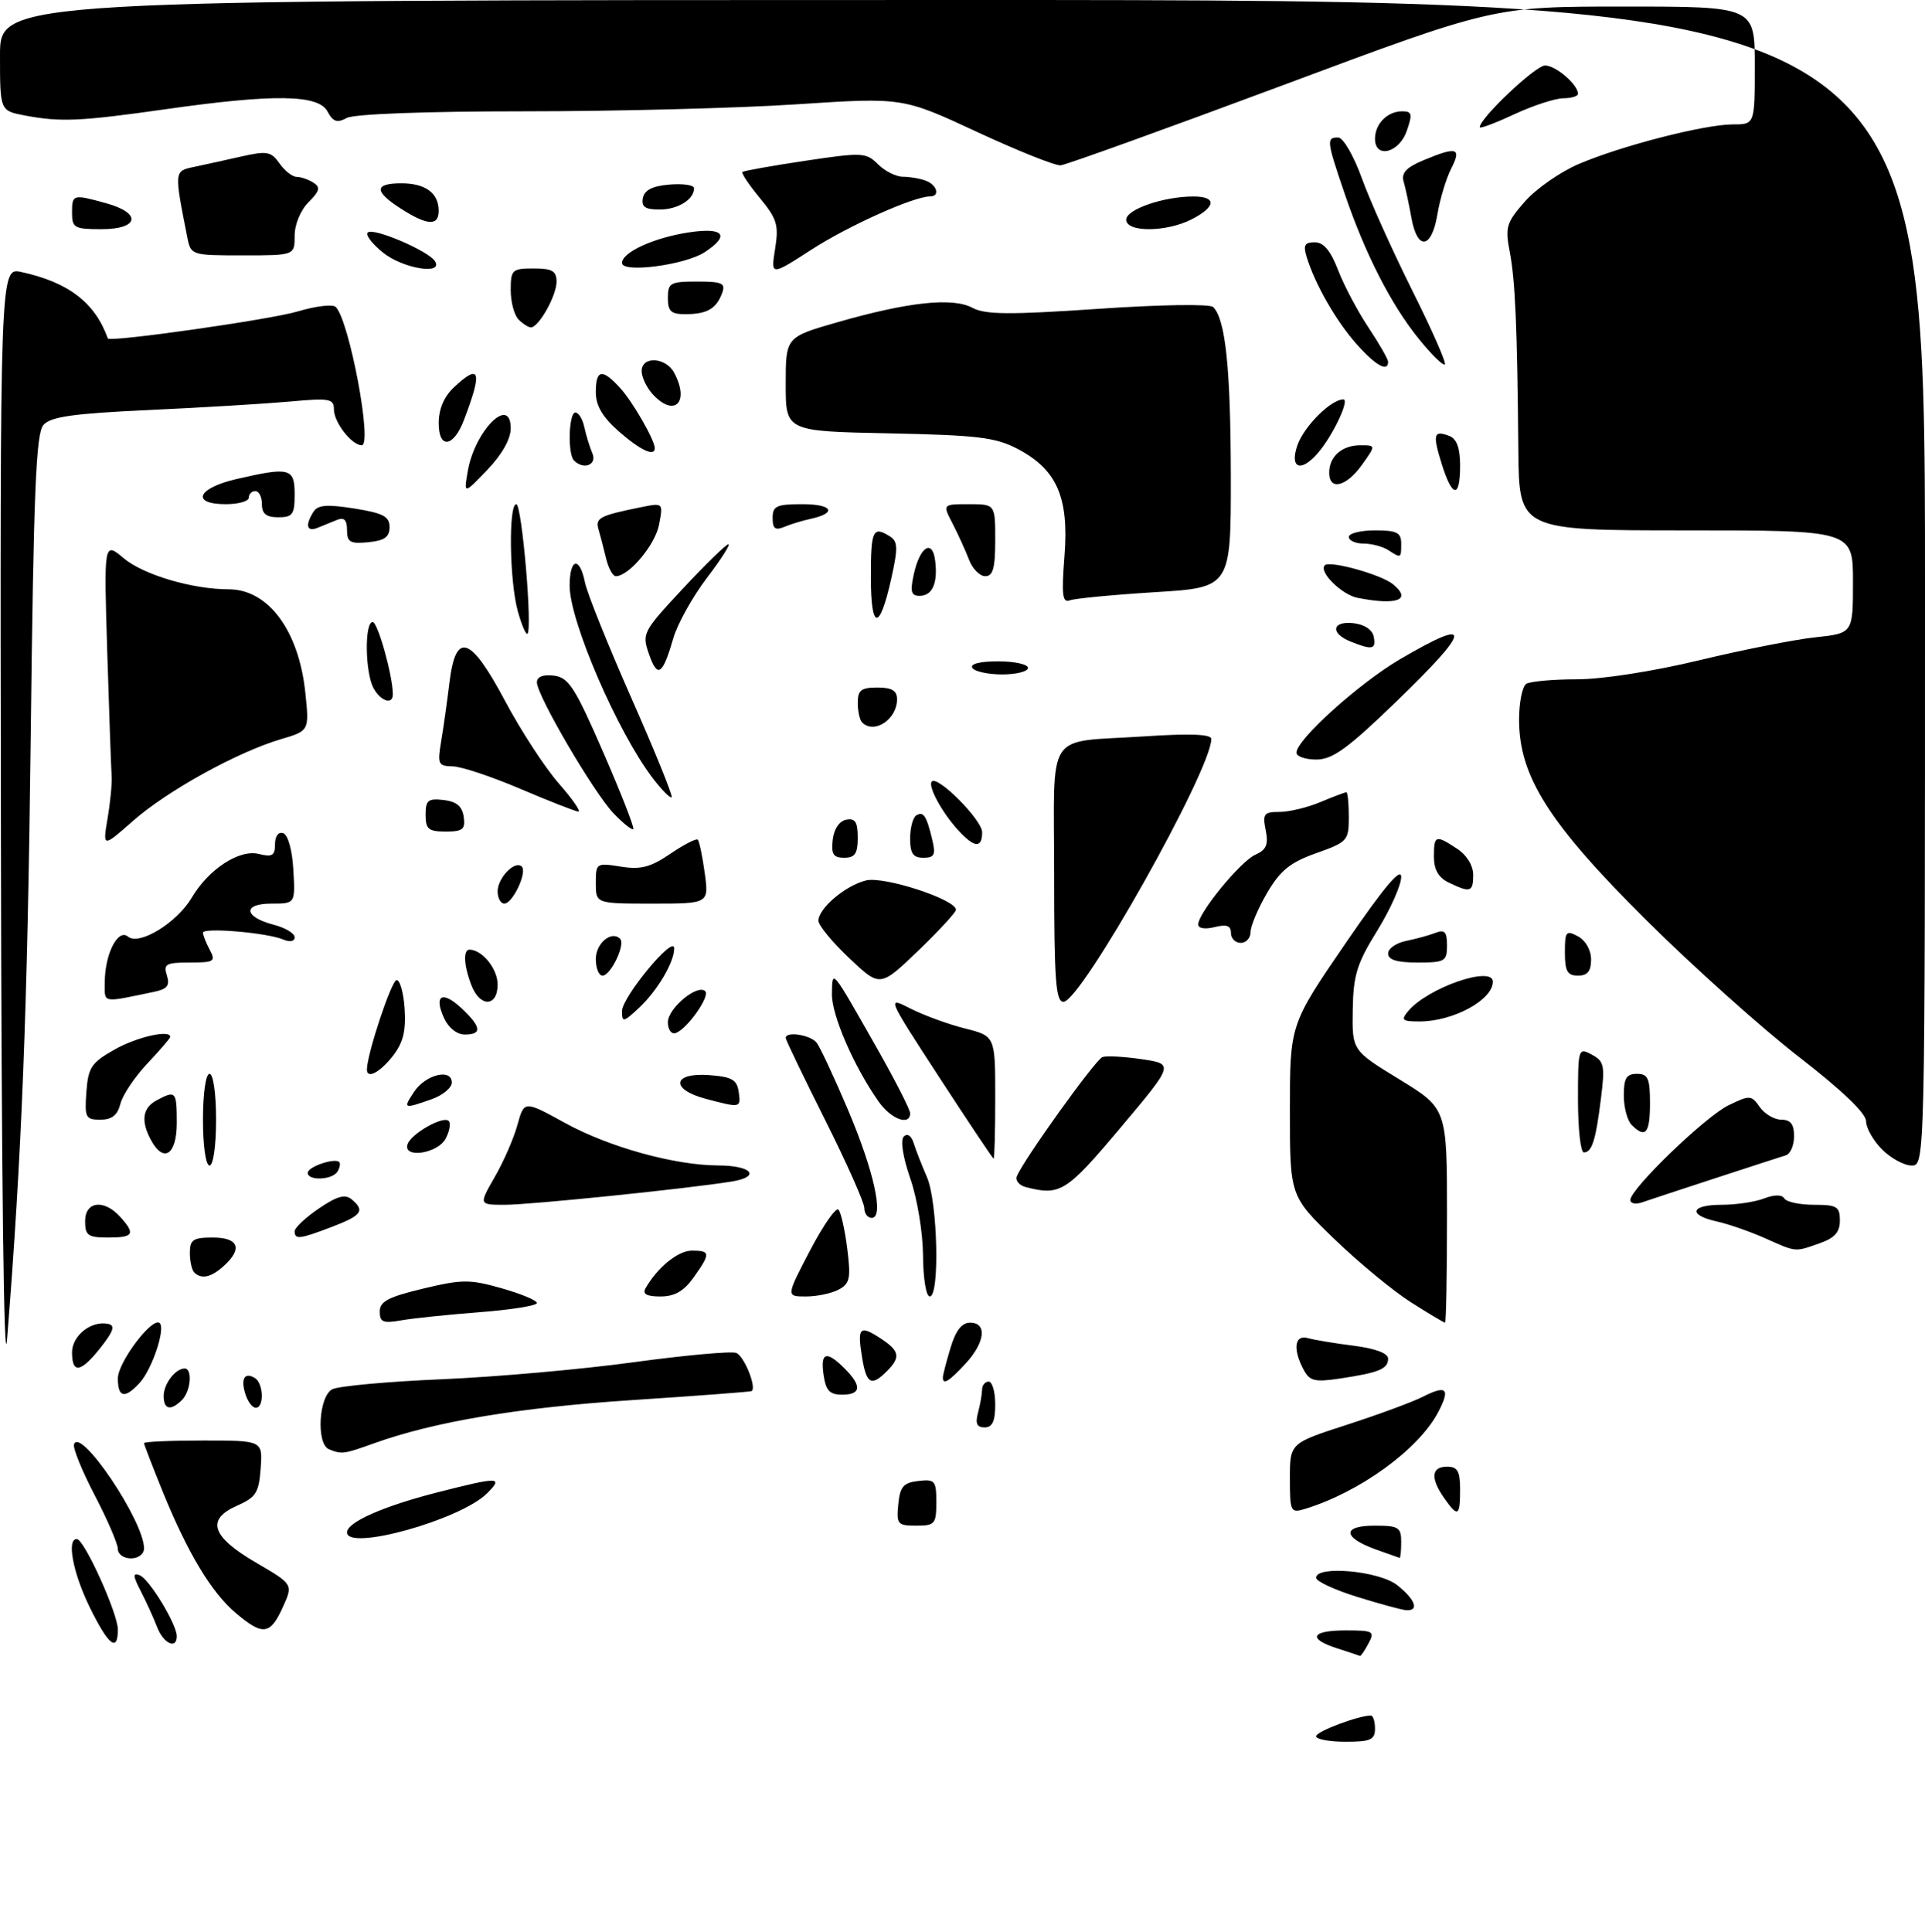 <?xml version="1.0" encoding="UTF-8" standalone="no"?>
<!DOCTYPE svg PUBLIC "-//W3C//DTD SVG 1.1//EN" "http://www.w3.org/Graphics/SVG/1.1/DTD/svg11.dtd" >
<svg xmlns="http://www.w3.org/2000/svg" xmlns:xlink="http://www.w3.org/1999/xlink" version="1.1" viewBox="0 0 294 295">
 <g >
 <path fill="currentColor"
d=" M 201.00 265.16 C 201.00 264.44 207.47 262.00 209.37 262.00 C 209.71 262.00 210.00 262.90 210.00 264.00 C 210.00 265.70 209.33 266.00 205.50 266.00 C 203.03 266.00 201.00 265.62 201.00 265.16 Z  M 204.25 251.75 C 199.63 250.27 200.23 249.00 205.54 249.00 C 209.76 249.00 210.00 249.14 209.00 251.00 C 208.41 252.10 207.83 252.95 207.71 252.90 C 207.60 252.84 206.04 252.33 204.25 251.75 Z  M 13.71 245.48 C 11.13 240.22 10.14 234.94 11.75 235.05 C 12.89 235.13 18.00 246.42 18.00 248.86 C 18.00 252.43 16.56 251.29 13.71 245.48 Z  M 24.00 248.49 C 23.47 247.11 22.35 244.65 21.51 243.02 C 20.30 240.68 20.26 240.16 21.33 240.57 C 22.79 241.13 27.00 248.05 27.00 249.89 C 27.00 251.96 24.96 251.01 24.00 248.49 Z  M 36.06 246.39 C 32.32 243.25 28.69 237.23 24.86 227.82 C 23.29 223.95 22.00 220.61 22.00 220.40 C 22.00 220.18 26.08 220.00 31.06 220.00 C 40.11 220.00 40.11 220.00 39.81 224.25 C 39.54 227.97 39.09 228.68 36.21 229.95 C 31.41 232.06 32.29 234.68 39.14 238.67 C 44.78 241.96 44.78 241.96 43.18 245.48 C 41.27 249.69 40.14 249.83 36.06 246.39 Z  M 207.25 243.87 C 203.81 242.80 201.00 241.49 201.00 240.96 C 201.00 239.04 210.60 239.90 213.37 242.07 C 216.17 244.28 216.81 246.06 214.75 245.91 C 214.06 245.86 210.69 244.94 207.25 243.87 Z  M 18.00 236.57 C 18.00 235.79 16.42 232.10 14.48 228.39 C 12.54 224.67 11.11 221.16 11.30 220.59 C 12.23 217.80 22.00 232.29 22.00 236.47 C 22.00 237.33 21.13 238.00 20.00 238.00 C 18.90 238.00 18.00 237.36 18.00 236.57 Z  M 210.06 236.61 C 205.05 234.79 204.97 233.00 209.92 233.00 C 213.61 233.00 214.00 233.24 214.00 235.50 C 214.00 236.88 213.89 237.97 213.75 237.92 C 213.61 237.88 211.95 237.29 210.06 236.61 Z  M 53.00 234.03 C 53.00 232.48 58.48 230.05 66.72 227.94 C 76.25 225.51 76.93 225.52 74.38 228.07 C 70.33 232.11 53.00 236.94 53.00 234.03 Z  M 137.19 229.75 C 137.45 227.04 137.96 226.45 140.25 226.18 C 142.80 225.89 143.00 226.13 143.00 229.43 C 143.00 232.75 142.78 233.00 139.94 233.00 C 137.08 233.00 136.89 232.78 137.19 229.75 Z  M 197.00 225.77 C 197.00 220.41 197.00 220.41 205.75 217.58 C 210.56 216.02 215.78 214.10 217.34 213.30 C 220.94 211.47 221.54 212.07 219.66 215.66 C 216.67 221.36 207.61 227.93 199.25 230.46 C 197.11 231.10 197.00 230.87 197.00 225.77 Z  M 220.56 228.78 C 218.44 225.75 218.60 224.00 221.00 224.00 C 222.62 224.00 223.00 224.67 223.00 227.50 C 223.00 231.60 222.66 231.78 220.56 228.78 Z  M 50.25 221.34 C 48.27 220.54 48.67 213.24 50.75 212.17 C 51.71 211.68 59.25 210.99 67.50 210.64 C 75.75 210.29 88.93 209.12 96.78 208.04 C 104.64 206.97 111.69 206.33 112.44 206.62 C 113.65 207.08 115.59 211.89 114.80 212.45 C 114.63 212.56 106.40 213.18 96.50 213.83 C 79.17 214.97 66.36 217.11 57.12 220.43 C 52.49 222.09 52.21 222.13 50.25 221.34 Z  M 149.37 215.75 C 149.70 214.51 149.98 212.94 149.99 212.25 C 149.99 211.56 150.45 211.00 151.00 211.00 C 151.55 211.00 152.00 212.57 152.00 214.50 C 152.00 217.06 151.56 218.00 150.38 218.00 C 149.19 218.00 148.93 217.40 149.37 215.75 Z  M 25.00 213.20 C 25.00 211.35 26.79 209.00 28.20 209.00 C 29.43 209.00 29.15 212.45 27.80 213.80 C 26.08 215.52 25.00 215.28 25.00 213.20 Z  M 37.48 212.92 C 36.73 210.56 37.36 209.49 38.93 210.46 C 40.25 211.27 40.36 215.00 39.07 215.00 C 38.55 215.00 37.84 214.07 37.48 212.92 Z  M 0.14 127.67 C 0.00 40.84 0.00 40.84 3.25 41.54 C 10.45 43.10 14.51 46.21 16.47 51.69 C 16.70 52.31 41.38 48.80 45.48 47.56 C 48.22 46.74 50.83 46.43 51.28 46.88 C 53.35 48.95 56.93 68.00 55.25 68.00 C 53.72 68.00 51.00 64.49 51.00 62.53 C 51.00 60.89 50.33 60.77 44.25 61.33 C 40.54 61.66 30.87 62.25 22.77 62.62 C 11.13 63.16 7.74 63.64 6.63 64.90 C 5.49 66.20 5.13 75.03 4.69 112.50 C 4.19 154.40 3.32 176.48 1.08 204.50 C 0.60 210.52 0.22 179.98 0.14 127.67 Z  M 18.00 210.52 C 18.00 208.03 23.33 201.00 24.40 202.07 C 25.29 202.95 23.24 209.07 21.38 211.14 C 19.08 213.67 18.00 213.48 18.00 210.52 Z  M 125.79 210.00 C 125.27 206.50 126.21 206.21 129.00 209.00 C 131.66 211.66 131.53 213.00 128.61 213.00 C 126.73 213.00 126.13 212.37 125.79 210.00 Z  M 131.66 207.30 C 130.91 202.70 131.29 202.31 134.47 204.39 C 137.41 206.31 137.59 207.27 135.43 209.43 C 133.07 211.79 132.32 211.37 131.66 207.30 Z  M 144.00 210.37 C 144.00 210.02 144.52 207.99 145.16 205.87 C 145.96 203.20 146.89 202.00 148.16 202.00 C 150.80 202.00 150.46 205.02 147.46 208.26 C 144.92 211.00 144.00 211.56 144.00 210.37 Z  M 199.09 209.17 C 197.41 206.03 197.72 203.78 199.75 204.36 C 200.71 204.63 203.86 205.16 206.75 205.52 C 210.05 205.94 212.00 206.67 212.00 207.49 C 212.00 209.06 210.63 209.63 204.72 210.52 C 200.78 211.11 200.03 210.93 199.09 209.17 Z  M 11.00 206.54 C 11.00 203.96 13.97 201.63 16.53 202.19 C 17.62 202.42 17.35 203.28 15.41 205.75 C 12.36 209.63 11.00 209.88 11.00 206.54 Z  M 58.00 200.30 C 58.00 198.76 59.31 198.07 64.62 196.80 C 70.59 195.37 71.76 195.37 76.62 196.75 C 79.58 197.59 82.00 198.60 82.00 199.00 C 82.00 199.40 78.06 200.03 73.25 200.40 C 68.44 200.77 63.04 201.33 61.25 201.65 C 58.51 202.13 58.00 201.92 58.00 200.30 Z  M 215.48 198.88 C 212.78 197.17 207.51 192.82 203.78 189.22 C 197.00 182.67 197.00 182.67 197.00 169.57 C 197.00 156.47 197.00 156.47 205.50 144.06 C 211.37 135.49 214.00 132.36 214.00 133.93 C 214.00 135.18 212.36 138.86 210.35 142.12 C 207.22 147.18 206.68 148.94 206.60 154.24 C 206.50 160.43 206.50 160.43 213.75 164.86 C 221.00 169.30 221.00 169.30 221.00 185.65 C 221.00 194.64 220.86 202.00 220.70 202.00 C 220.53 202.00 218.18 200.60 215.48 198.88 Z  M 98.59 196.75 C 100.39 193.57 103.56 191.00 105.67 191.00 C 108.52 191.00 108.55 191.42 105.93 195.10 C 104.44 197.19 103.03 198.00 100.87 198.00 C 98.77 198.00 98.09 197.63 98.59 196.75 Z  M 123.71 190.99 C 125.73 187.13 127.69 184.32 128.06 184.74 C 128.44 185.16 129.04 187.84 129.40 190.70 C 129.97 195.23 129.80 196.04 128.09 196.95 C 127.01 197.53 124.76 198.00 123.09 198.00 C 120.05 198.00 120.05 198.00 123.71 190.99 Z  M 140.97 191.75 C 140.95 188.28 140.09 183.05 139.03 180.00 C 137.89 176.71 137.49 174.13 138.03 173.58 C 138.57 173.03 139.18 173.43 139.54 174.58 C 139.87 175.64 140.79 177.98 141.57 179.78 C 143.21 183.55 143.55 198.00 142.00 198.00 C 141.44 198.00 140.99 195.23 140.97 191.75 Z  M 29.67 194.33 C 29.30 193.97 29.00 192.62 29.00 191.33 C 29.00 189.33 29.50 189.00 32.50 189.00 C 36.44 189.00 37.10 190.70 34.17 193.35 C 32.23 195.10 30.76 195.42 29.67 194.33 Z  M 269.44 189.05 C 267.20 188.06 263.94 186.93 262.19 186.54 C 257.74 185.56 258.20 184.00 262.93 184.00 C 265.10 184.00 268.01 183.57 269.40 183.04 C 271.02 182.42 272.14 182.42 272.52 183.04 C 272.85 183.57 274.89 184.00 277.06 184.00 C 280.55 184.00 281.00 184.27 281.00 186.40 C 281.00 188.20 280.20 189.08 277.85 189.90 C 274.04 191.23 274.43 191.27 269.44 189.05 Z  M 13.00 186.50 C 13.00 183.46 15.87 183.10 18.35 185.83 C 20.73 188.47 20.43 189.00 16.50 189.00 C 13.43 189.00 13.00 188.69 13.00 186.50 Z  M 45.00 188.04 C 45.00 187.51 46.66 185.95 48.69 184.57 C 51.44 182.69 52.70 182.34 53.69 183.15 C 55.79 184.90 55.27 185.62 50.72 187.36 C 45.75 189.26 45.00 189.35 45.00 188.04 Z  M 132.00 184.48 C 132.00 183.65 129.30 177.58 126.00 171.00 C 122.70 164.42 120.00 158.80 120.00 158.52 C 120.00 157.46 123.79 158.05 124.73 159.25 C 125.26 159.94 127.39 164.49 129.46 169.37 C 133.48 178.83 135.06 186.00 133.13 186.00 C 132.51 186.00 132.00 185.32 132.00 184.48 Z  M 75.56 179.75 C 76.91 177.41 78.47 173.83 79.03 171.78 C 80.06 168.07 80.06 168.07 86.28 171.49 C 93.01 175.19 103.01 177.96 109.69 177.99 C 114.83 178.00 116.27 179.70 111.78 180.44 C 105.25 181.51 81.00 184.00 77.11 184.00 C 73.12 184.00 73.12 184.00 75.56 179.75 Z  M 249.00 183.27 C 249.00 181.57 260.45 170.52 263.99 168.80 C 267.25 167.22 267.48 167.23 268.76 169.07 C 269.51 170.13 270.99 171.00 272.06 171.00 C 273.47 171.00 274.00 171.69 274.00 173.53 C 274.00 174.92 273.44 176.23 272.75 176.44 C 271.30 176.88 253.34 182.75 250.75 183.64 C 249.79 183.96 249.00 183.80 249.00 183.27 Z  M 156.68 181.30 C 155.67 181.04 155.06 180.30 155.30 179.66 C 156.25 177.23 167.29 161.83 168.37 161.44 C 168.99 161.22 171.71 161.37 174.40 161.77 C 179.31 162.50 179.31 162.50 171.11 172.25 C 162.85 182.07 161.92 182.65 156.68 181.30 Z  M 47.00 179.12 C 47.00 178.19 51.12 176.79 51.81 177.47 C 52.02 177.69 51.90 178.35 51.54 178.93 C 50.75 180.22 47.00 180.37 47.00 179.12 Z  M 31.00 171.00 C 31.00 167.00 31.43 164.00 32.00 164.00 C 32.57 164.00 33.00 167.00 33.00 171.00 C 33.00 175.00 32.57 178.00 32.00 178.00 C 31.43 178.00 31.00 175.00 31.00 171.00 Z  M 287.45 175.55 C 286.10 174.20 285.00 172.25 285.00 171.22 C 285.00 170.02 281.28 166.47 274.75 161.42 C 269.11 157.06 258.61 147.65 251.41 140.50 C 236.56 125.75 232.00 118.56 232.00 109.90 C 232.00 107.27 232.50 104.81 233.11 104.43 C 233.72 104.06 237.21 103.74 240.86 103.74 C 244.72 103.74 252.52 102.52 259.50 100.84 C 266.10 99.25 274.09 97.67 277.25 97.33 C 283.00 96.72 283.00 96.72 283.00 88.86 C 283.00 81.00 283.00 81.00 257.50 81.00 C 232.00 81.00 232.00 81.00 231.89 68.75 C 231.72 49.79 231.42 42.85 230.57 38.41 C 229.85 34.71 230.07 33.98 232.88 30.79 C 234.59 28.84 238.27 26.27 241.07 25.07 C 247.53 22.29 260.31 19.00 264.66 19.00 C 268.00 19.00 268.00 19.00 268.00 10.00 C 268.00 1.00 268.00 1.00 248.06 1.00 C 228.11 1.00 228.11 1.00 195.81 13.06 C 178.04 19.69 162.82 25.17 162.00 25.25 C 161.17 25.33 155.40 23.02 149.18 20.13 C 137.86 14.87 137.86 14.87 121.68 15.93 C 112.78 16.52 94.11 17.00 80.18 17.00 C 65.01 17.00 54.11 17.41 52.98 18.01 C 51.48 18.82 50.86 18.61 50.01 17.01 C 48.62 14.42 41.81 14.33 25.30 16.68 C 12.20 18.54 9.23 18.67 3.75 17.63 C 0.00 16.91 0.00 16.91 0.00 8.45 C 0.00 0.00 0.00 0.00 147.00 0.00 C 294.00 0.00 294.00 0.00 294.00 89.00 C 294.00 177.99 294.00 178.00 291.95 178.00 C 290.83 178.00 288.80 176.90 287.45 175.55 Z  M 143.45 164.53 C 135.41 152.17 135.41 152.17 139.07 154.04 C 141.08 155.06 144.82 156.43 147.37 157.07 C 152.00 158.24 152.00 158.24 152.00 167.62 C 152.00 172.78 151.89 176.98 151.75 176.95 C 151.61 176.92 147.88 171.33 143.45 164.53 Z  M 23.04 174.07 C 21.48 171.17 21.78 169.19 23.93 168.04 C 26.85 166.47 27.00 166.64 27.00 171.50 C 27.00 176.39 24.98 177.70 23.04 174.07 Z  M 62.25 174.75 C 62.78 173.14 67.69 170.36 68.52 171.19 C 68.88 171.54 68.66 172.77 68.05 173.91 C 66.82 176.20 61.51 176.96 62.25 174.75 Z  M 241.00 167.96 C 241.00 160.11 241.05 159.95 243.10 161.06 C 245.00 162.07 245.14 162.73 244.51 167.75 C 243.71 174.20 243.13 176.00 241.89 176.00 C 241.40 176.00 241.00 172.38 241.00 167.96 Z  M 249.20 171.80 C 248.54 171.14 248.00 169.12 248.00 167.30 C 248.00 164.67 248.40 164.00 250.00 164.00 C 251.70 164.00 252.00 164.67 252.00 168.50 C 252.00 173.11 251.31 173.91 249.20 171.80 Z  M 13.19 166.78 C 13.47 163.02 13.94 162.30 17.50 160.29 C 20.92 158.36 26.00 157.21 26.00 158.36 C 26.00 158.56 24.43 160.39 22.50 162.43 C 20.58 164.47 18.73 167.23 18.39 168.57 C 17.95 170.32 17.09 171.00 15.33 171.00 C 13.07 171.00 12.91 170.68 13.19 166.78 Z  M 134.20 168.25 C 130.41 162.88 127.00 155.02 127.06 151.78 C 127.13 147.97 126.90 147.70 134.03 160.26 C 136.76 165.08 139.00 169.47 139.00 170.01 C 139.00 172.00 136.08 170.93 134.20 168.25 Z  M 63.24 166.75 C 64.99 164.10 69.00 163.12 69.00 165.33 C 69.00 166.14 67.58 167.30 65.85 167.90 C 61.62 169.38 61.53 169.34 63.24 166.75 Z  M 107.75 167.80 C 102.34 166.36 102.70 163.79 108.25 164.19 C 111.78 164.45 112.55 164.88 112.82 166.75 C 113.17 169.22 113.14 169.23 107.75 167.80 Z  M 56.04 163.25 C 56.15 160.69 59.76 149.86 60.55 149.69 C 61.07 149.59 61.63 151.55 61.80 154.06 C 62.02 157.49 61.57 159.27 59.97 161.31 C 57.95 163.87 55.96 164.86 56.04 163.25 Z  M 67.82 155.50 C 66.21 151.97 67.55 151.23 70.50 154.00 C 73.53 156.84 73.66 158.00 70.98 158.00 C 69.79 158.00 68.49 156.97 67.82 155.50 Z  M 102.00 156.11 C 102.00 153.98 106.55 150.22 107.71 151.38 C 108.48 152.15 104.91 157.20 103.19 157.77 C 102.53 157.99 102.00 157.25 102.00 156.11 Z  M 95.00 154.42 C 95.01 152.28 102.89 142.74 102.96 144.80 C 103.02 146.86 100.42 151.28 97.60 153.92 C 95.21 156.15 95.00 156.19 95.00 154.42 Z  M 215.06 154.43 C 218.01 150.87 228.00 147.40 228.00 149.93 C 228.00 152.71 221.94 156.00 216.81 156.00 C 214.15 156.00 213.92 155.80 215.06 154.43 Z  M 16.00 150.07 C 16.00 145.73 18.00 141.76 19.55 143.04 C 21.26 144.46 27.01 140.94 29.29 137.09 C 31.87 132.72 36.56 129.67 39.54 130.42 C 41.57 130.93 42.00 130.67 42.00 128.94 C 42.00 127.70 42.52 127.00 43.25 127.25 C 43.98 127.49 44.63 129.81 44.80 132.83 C 45.10 138.00 45.10 138.00 41.47 138.00 C 37.00 138.00 37.22 140.04 41.82 141.23 C 43.57 141.69 45.00 142.54 45.00 143.14 C 45.00 143.78 44.29 143.92 43.25 143.48 C 40.78 142.44 31.00 141.61 31.00 142.44 C 31.00 142.82 31.47 144.00 32.04 145.07 C 32.98 146.83 32.71 147.00 28.97 147.00 C 25.34 147.00 24.94 147.23 25.49 148.97 C 25.98 150.50 25.56 151.05 23.56 151.47 C 15.44 153.16 16.00 153.26 16.00 150.07 Z  M 71.98 150.43 C 70.81 147.38 70.71 144.99 71.75 145.03 C 73.71 145.11 76.00 147.99 76.00 150.36 C 76.00 153.82 73.28 153.87 71.98 150.43 Z  M 161.00 133.57 C 161.00 111.05 159.42 113.48 174.75 112.46 C 181.79 112.00 185.00 112.12 185.00 112.86 C 185.00 117.62 165.10 153.00 162.42 153.00 C 161.24 153.00 161.00 149.68 161.00 133.57 Z  M 129.71 146.34 C 127.12 143.89 125.00 141.32 125.00 140.62 C 125.00 138.73 129.11 135.24 132.26 134.46 C 135.01 133.78 146.00 137.37 146.00 138.94 C 146.00 139.33 143.39 142.16 140.21 145.22 C 134.41 150.78 134.41 150.78 129.71 146.34 Z  M 91.00 146.47 C 91.00 144.06 93.39 142.06 94.71 143.37 C 95.56 144.23 93.28 149.00 92.02 149.00 C 91.46 149.00 91.00 147.86 91.00 146.47 Z  M 239.00 145.46 C 239.00 142.24 239.18 142.02 241.00 143.00 C 242.17 143.63 243.00 145.09 243.00 146.54 C 243.00 148.33 242.46 149.00 241.00 149.00 C 239.38 149.00 239.00 148.33 239.00 145.46 Z  M 212.00 145.62 C 212.00 144.87 213.24 144.00 214.75 143.70 C 216.26 143.39 218.29 142.84 219.25 142.46 C 220.64 141.92 221.00 142.32 221.00 144.39 C 221.00 146.82 220.68 147.00 216.50 147.00 C 213.35 147.00 212.00 146.59 212.00 145.62 Z  M 188.00 142.48 C 188.00 141.36 187.34 141.13 185.50 141.59 C 184.04 141.95 183.00 141.79 183.00 141.19 C 183.00 139.43 189.45 131.55 191.72 130.54 C 193.41 129.79 193.75 128.99 193.31 126.79 C 192.81 124.30 193.03 124.00 195.41 124.00 C 196.87 124.00 199.68 123.33 201.65 122.50 C 203.63 121.67 205.41 121.00 205.62 121.00 C 205.83 121.00 206.00 122.69 206.00 124.77 C 206.00 128.38 205.80 128.60 201.02 130.30 C 197.04 131.71 195.54 132.93 193.52 136.37 C 192.14 138.74 191.00 141.42 191.00 142.34 C 191.00 143.25 190.32 144.00 189.50 144.00 C 188.68 144.00 188.00 143.32 188.00 142.48 Z  M 76.00 136.12 C 76.00 134.06 78.67 131.33 79.69 132.35 C 80.55 133.22 78.30 138.00 77.02 138.00 C 76.46 138.00 76.00 137.16 76.00 136.12 Z  M 91.00 134.87 C 91.00 131.81 91.08 131.76 94.80 132.35 C 97.86 132.84 99.33 132.46 102.38 130.39 C 104.45 128.98 106.34 128.01 106.57 128.24 C 106.80 128.47 107.28 130.76 107.63 133.33 C 108.27 138.00 108.27 138.00 99.64 138.00 C 91.00 138.00 91.00 138.00 91.00 134.87 Z  M 221.25 134.78 C 219.70 134.03 219.00 132.81 219.00 130.85 C 219.00 127.54 219.24 127.45 222.54 129.62 C 224.01 130.58 225.00 132.18 225.00 133.62 C 225.00 136.24 224.56 136.38 221.25 134.78 Z  M 127.18 128.26 C 127.37 126.61 128.19 125.39 129.25 125.19 C 130.61 124.93 131.00 125.54 131.00 127.93 C 131.00 130.37 130.57 131.00 128.93 131.00 C 127.27 131.00 126.93 130.46 127.18 128.26 Z  M 139.00 128.06 C 139.00 126.44 139.42 124.86 139.93 124.54 C 141.03 123.86 141.50 124.56 142.38 128.25 C 142.93 130.56 142.71 131.00 141.02 131.00 C 139.45 131.00 139.00 130.34 139.00 128.06 Z  M 16.43 124.98 C 16.85 122.52 17.13 119.60 17.05 118.50 C 16.97 117.40 16.67 108.90 16.38 99.60 C 15.86 82.71 15.86 82.71 18.90 85.26 C 21.89 87.78 29.39 90.00 34.91 90.00 C 40.97 90.00 45.64 96.29 46.63 105.78 C 47.24 111.61 47.24 111.61 42.87 112.90 C 36.23 114.87 25.55 120.77 20.34 125.35 C 15.68 129.46 15.68 129.46 16.43 124.98 Z  M 146.30 126.75 C 143.83 124.04 141.66 120.01 142.31 119.35 C 143.24 118.42 150.00 125.24 150.00 127.10 C 150.00 129.61 148.80 129.50 146.30 126.75 Z  M 65.00 124.43 C 65.00 122.22 65.38 121.91 67.75 122.18 C 69.72 122.41 70.59 123.14 70.82 124.75 C 71.09 126.66 70.68 127.00 68.07 127.00 C 65.44 127.00 65.00 126.63 65.00 124.43 Z  M 93.71 124.22 C 90.69 121.06 82.00 106.22 82.00 104.21 C 82.00 103.35 82.93 102.98 84.59 103.18 C 86.85 103.46 87.80 104.94 92.13 114.88 C 94.85 121.13 96.92 126.42 96.72 126.62 C 96.52 126.82 95.17 125.74 93.71 124.22 Z  M 79.50 120.49 C 75.10 118.61 70.43 117.05 69.12 117.04 C 66.93 117.00 66.79 116.70 67.37 113.25 C 67.72 111.19 68.29 107.14 68.64 104.25 C 69.60 96.34 71.85 97.09 77.18 107.13 C 79.56 111.60 83.23 117.23 85.33 119.63 C 87.44 122.03 88.79 123.98 88.33 123.95 C 87.88 123.92 83.90 122.36 79.50 120.49 Z  M 99.67 118.82 C 94.30 111.76 87.00 94.87 87.00 89.46 C 87.00 85.24 88.53 84.90 89.34 88.94 C 89.66 90.56 92.86 98.52 96.44 106.63 C 100.02 114.74 102.78 121.55 102.58 121.76 C 102.37 121.96 101.06 120.64 99.67 118.82 Z  M 198.00 114.95 C 198.00 112.97 207.55 104.36 213.82 100.68 C 225.09 94.08 224.86 95.95 213.03 107.36 C 205.79 114.35 203.49 116.00 201.03 116.00 C 199.37 116.00 198.00 115.53 198.00 114.95 Z  M 131.67 110.33 C 131.30 109.97 131.00 108.62 131.00 107.33 C 131.00 105.41 131.52 105.00 134.00 105.00 C 136.22 105.00 137.00 105.47 137.00 106.80 C 137.00 109.86 133.51 112.18 131.67 110.33 Z  M 57.04 105.07 C 55.75 102.67 55.66 95.00 56.92 95.00 C 57.70 95.00 60.00 103.23 60.00 106.05 C 60.00 107.70 58.11 107.08 57.04 105.07 Z  M 99.12 99.91 C 98.02 96.75 98.16 96.48 104.24 89.95 C 107.68 86.26 110.83 83.19 111.23 83.12 C 111.64 83.05 110.17 85.36 107.97 88.25 C 105.77 91.14 103.45 95.30 102.82 97.50 C 101.19 103.12 100.42 103.63 99.12 99.91 Z  M 148.50 102.00 C 148.12 101.39 149.66 101.00 152.44 101.00 C 154.95 101.00 157.00 101.45 157.00 102.00 C 157.00 102.55 155.23 103.00 153.06 103.00 C 150.89 103.00 148.84 102.55 148.50 102.00 Z  M 206.25 97.97 C 203.10 96.70 203.43 94.80 206.74 95.18 C 208.39 95.37 209.61 96.19 209.81 97.25 C 210.18 99.19 209.58 99.31 206.25 97.97 Z  M 79.08 93.34 C 77.81 88.76 77.64 77.00 78.85 77.00 C 79.70 77.00 81.34 95.99 80.56 96.78 C 80.33 97.00 79.67 95.46 79.08 93.34 Z  M 133.00 88.06 C 133.00 80.95 133.32 80.28 135.93 81.93 C 137.13 82.70 137.16 83.70 136.11 88.40 C 134.31 96.45 133.00 96.30 133.00 88.06 Z  M 162.58 84.86 C 163.27 75.93 161.41 71.70 155.41 68.55 C 152.05 66.79 149.30 66.46 135.75 66.18 C 120.00 65.86 120.00 65.86 120.00 58.67 C 120.00 51.48 120.00 51.48 127.95 49.20 C 138.75 46.10 145.49 45.39 148.52 47.01 C 150.48 48.06 154.16 48.09 167.68 47.17 C 177.12 46.52 184.80 46.40 185.29 46.89 C 187.17 48.77 187.95 56.25 187.98 72.61 C 188.00 89.73 188.00 89.73 176.37 90.44 C 169.98 90.84 164.13 91.40 163.38 91.69 C 162.26 92.11 162.11 90.83 162.58 84.86 Z  M 207.35 91.31 C 204.90 90.83 201.35 87.31 202.33 86.33 C 203.10 85.57 210.93 87.74 212.75 89.23 C 215.68 91.61 213.40 92.49 207.35 91.31 Z  M 139.55 87.75 C 140.47 83.50 142.40 82.24 142.82 85.61 C 143.26 89.05 142.40 91.00 140.45 91.00 C 139.16 91.00 138.98 90.36 139.55 87.75 Z  M 92.56 85.25 C 92.20 83.74 91.68 81.75 91.41 80.83 C 90.90 79.10 91.62 78.73 97.90 77.46 C 101.29 76.78 101.29 76.78 100.65 80.14 C 100.06 83.22 96.05 88.00 94.05 88.00 C 93.59 88.00 92.92 86.76 92.56 85.25 Z  M 148.00 85.49 C 147.47 84.11 146.35 81.64 145.50 79.99 C 143.95 77.00 143.95 77.00 147.97 77.00 C 152.00 77.00 152.00 77.00 152.00 82.50 C 152.00 86.76 151.66 88.00 150.48 88.00 C 149.64 88.00 148.52 86.87 148.00 85.49 Z  M 212.00 84.00 C 211.18 83.47 209.49 83.02 208.25 83.02 C 207.01 83.01 206.00 82.55 206.00 82.00 C 206.00 81.45 207.80 81.00 210.00 81.00 C 213.33 81.00 214.00 81.33 214.00 83.00 C 214.00 85.29 214.00 85.29 212.00 84.00 Z  M 53.00 80.96 C 53.00 79.42 52.56 78.96 51.50 79.39 C 50.67 79.73 49.33 80.27 48.50 80.61 C 46.84 81.28 46.57 80.22 47.88 78.15 C 48.54 77.11 49.97 77.00 54.12 77.66 C 58.54 78.37 59.50 78.87 59.50 80.51 C 59.50 82.02 58.72 82.57 56.25 82.81 C 53.49 83.08 53.00 82.80 53.00 80.96 Z  M 118.00 79.11 C 118.00 77.27 118.59 77.00 122.56 77.00 C 127.18 77.00 127.91 78.35 123.76 79.25 C 122.52 79.52 120.71 80.07 119.75 80.48 C 118.40 81.04 118.00 80.73 118.00 79.11 Z  M 40.00 77.00 C 40.00 75.90 39.55 75.00 39.00 75.00 C 38.45 75.00 38.00 75.45 38.00 76.00 C 38.00 76.55 36.42 77.00 34.50 77.00 C 29.11 77.00 30.12 74.55 36.08 73.17 C 44.25 71.28 45.00 71.48 45.00 75.50 C 45.00 78.57 44.69 79.00 42.50 79.00 C 40.67 79.00 40.00 78.47 40.00 77.00 Z  M 71.43 72.00 C 72.49 65.77 78.00 60.26 78.00 65.43 C 78.00 67.05 76.65 69.44 74.42 71.76 C 70.83 75.50 70.83 75.50 71.43 72.00 Z  M 220.20 70.88 C 218.77 66.30 218.95 65.66 221.36 66.58 C 222.49 67.02 223.00 68.42 223.00 71.11 C 223.00 76.16 221.82 76.06 220.20 70.88 Z  M 203.00 72.20 C 203.00 69.72 204.95 68.00 207.77 68.00 C 210.14 68.00 210.14 68.00 208.00 71.00 C 205.62 74.34 203.00 74.97 203.00 72.20 Z  M 87.67 70.33 C 86.67 69.34 86.86 63.00 87.88 63.00 C 88.37 63.00 88.99 64.01 89.25 65.25 C 89.52 66.49 90.07 68.29 90.48 69.25 C 91.21 71.00 89.14 71.80 87.67 70.33 Z  M 198.15 67.99 C 199.15 65.12 203.28 61.00 205.16 61.00 C 206.19 61.00 203.49 66.67 201.22 69.25 C 198.64 72.20 196.93 71.50 198.15 67.99 Z  M 94.53 65.90 C 92.02 63.69 91.00 61.96 91.00 59.90 C 91.00 56.41 91.96 56.25 94.71 59.25 C 96.63 61.35 100.00 67.21 100.00 68.45 C 100.00 69.79 97.80 68.76 94.53 65.90 Z  M 67.00 64.64 C 67.00 62.49 67.80 60.59 69.31 59.17 C 73.33 55.40 73.72 56.66 70.84 64.18 C 69.25 68.34 67.00 68.61 67.00 64.64 Z  M 99.65 60.17 C 98.74 59.17 98.00 57.59 98.00 56.67 C 98.00 54.34 101.68 54.54 102.96 56.93 C 105.39 61.47 102.97 63.84 99.65 60.17 Z  M 207.11 52.47 C 203.99 48.92 200.85 43.42 199.56 39.25 C 199.01 37.45 199.25 37.00 200.80 37.00 C 202.15 37.00 203.22 38.28 204.36 41.25 C 205.26 43.59 207.34 47.52 208.99 50.00 C 210.64 52.48 211.99 54.84 212.00 55.25 C 212.01 56.92 210.04 55.80 207.11 52.47 Z  M 216.73 51.80 C 212.46 46.55 208.49 38.77 205.36 29.57 C 202.61 21.50 202.55 21.00 204.37 21.00 C 205.13 21.00 206.73 23.74 208.00 27.25 C 209.24 30.69 212.71 38.38 215.69 44.36 C 218.68 50.33 220.92 55.41 220.67 55.66 C 220.43 55.91 218.65 54.17 216.73 51.80 Z  M 79.20 48.80 C 78.54 48.14 78.00 46.12 78.00 44.30 C 78.00 41.20 78.21 41.00 81.50 41.00 C 84.35 41.00 85.00 41.38 85.00 43.04 C 85.00 45.16 82.28 50.00 81.08 50.00 C 80.71 50.00 79.86 49.46 79.20 48.80 Z  M 102.00 45.50 C 102.00 43.21 102.37 43.00 106.47 43.00 C 110.30 43.00 110.85 43.25 110.29 44.75 C 109.41 47.14 107.99 47.97 104.75 47.98 C 102.48 48.00 102.00 47.56 102.00 45.50 Z  M 118.38 38.01 C 118.96 34.38 118.68 33.43 116.05 30.24 C 114.40 28.25 113.21 26.46 113.39 26.27 C 113.58 26.09 117.88 25.32 122.96 24.56 C 131.71 23.25 132.28 23.28 134.09 25.09 C 135.14 26.14 136.86 27.00 137.92 27.00 C 138.97 27.00 140.55 27.27 141.42 27.61 C 143.14 28.27 143.59 30.00 142.04 30.00 C 139.55 30.00 129.59 34.47 123.97 38.10 C 117.72 42.14 117.72 42.14 118.38 38.01 Z  M 58.50 38.58 C 56.85 37.26 55.80 35.88 56.17 35.51 C 56.97 34.69 65.46 38.32 66.43 39.89 C 67.76 42.04 61.53 41.02 58.50 38.58 Z  M 95.00 40.16 C 95.00 38.52 99.88 36.29 105.26 35.48 C 110.57 34.69 111.55 35.94 107.63 38.51 C 104.62 40.48 95.00 41.74 95.00 40.16 Z  M 28.61 36.25 C 26.59 26.06 26.59 26.13 29.65 25.49 C 31.22 25.16 34.47 24.44 36.87 23.90 C 40.77 23.02 41.40 23.13 42.68 24.95 C 43.47 26.08 44.65 27.01 45.31 27.02 C 45.96 27.02 47.12 27.42 47.87 27.90 C 48.97 28.60 48.83 29.17 47.12 30.88 C 45.90 32.10 45.00 34.28 45.00 36.00 C 45.00 39.00 45.00 39.00 37.08 39.00 C 29.24 39.00 29.15 38.97 28.61 36.25 Z  M 215.56 33.25 C 215.19 31.19 214.66 28.70 214.37 27.73 C 213.99 26.42 214.78 25.57 217.39 24.48 C 222.51 22.34 223.27 22.57 221.64 25.75 C 220.87 27.26 219.92 30.41 219.53 32.75 C 218.65 38.05 216.46 38.32 215.56 33.25 Z  M 11.00 32.50 C 11.00 29.66 11.12 29.63 16.25 31.05 C 21.69 32.56 21.23 35.00 15.50 35.00 C 11.37 35.00 11.00 34.80 11.00 32.50 Z  M 172.00 33.55 C 172.00 31.98 177.70 30.01 182.25 30.01 C 185.84 30.00 185.75 31.56 182.05 33.47 C 178.19 35.47 172.00 35.52 172.00 33.55 Z  M 61.25 31.88 C 57.11 29.23 57.13 28.00 61.30 28.00 C 64.98 28.00 67.00 29.49 67.00 32.20 C 67.00 34.55 65.26 34.45 61.25 31.88 Z  M 98.18 30.25 C 98.42 29.03 99.64 28.41 102.26 28.19 C 104.32 28.02 106.00 28.27 106.00 28.74 C 106.00 30.47 103.53 32.00 100.73 32.00 C 98.53 32.00 97.93 31.59 98.18 30.25 Z  M 210.00 21.20 C 210.00 18.91 211.89 17.00 214.15 17.00 C 215.66 17.00 215.75 17.41 214.85 20.00 C 213.68 23.37 210.00 24.28 210.00 21.20 Z  M 226.00 19.43 C 226.00 18.05 234.51 10.00 235.97 10.00 C 237.61 10.00 241.00 12.92 241.00 14.33 C 241.00 14.70 239.99 15.00 238.75 15.01 C 237.51 15.02 234.14 16.12 231.25 17.46 C 228.36 18.81 226.00 19.69 226.00 19.43 Z "/>
</g>
</svg>